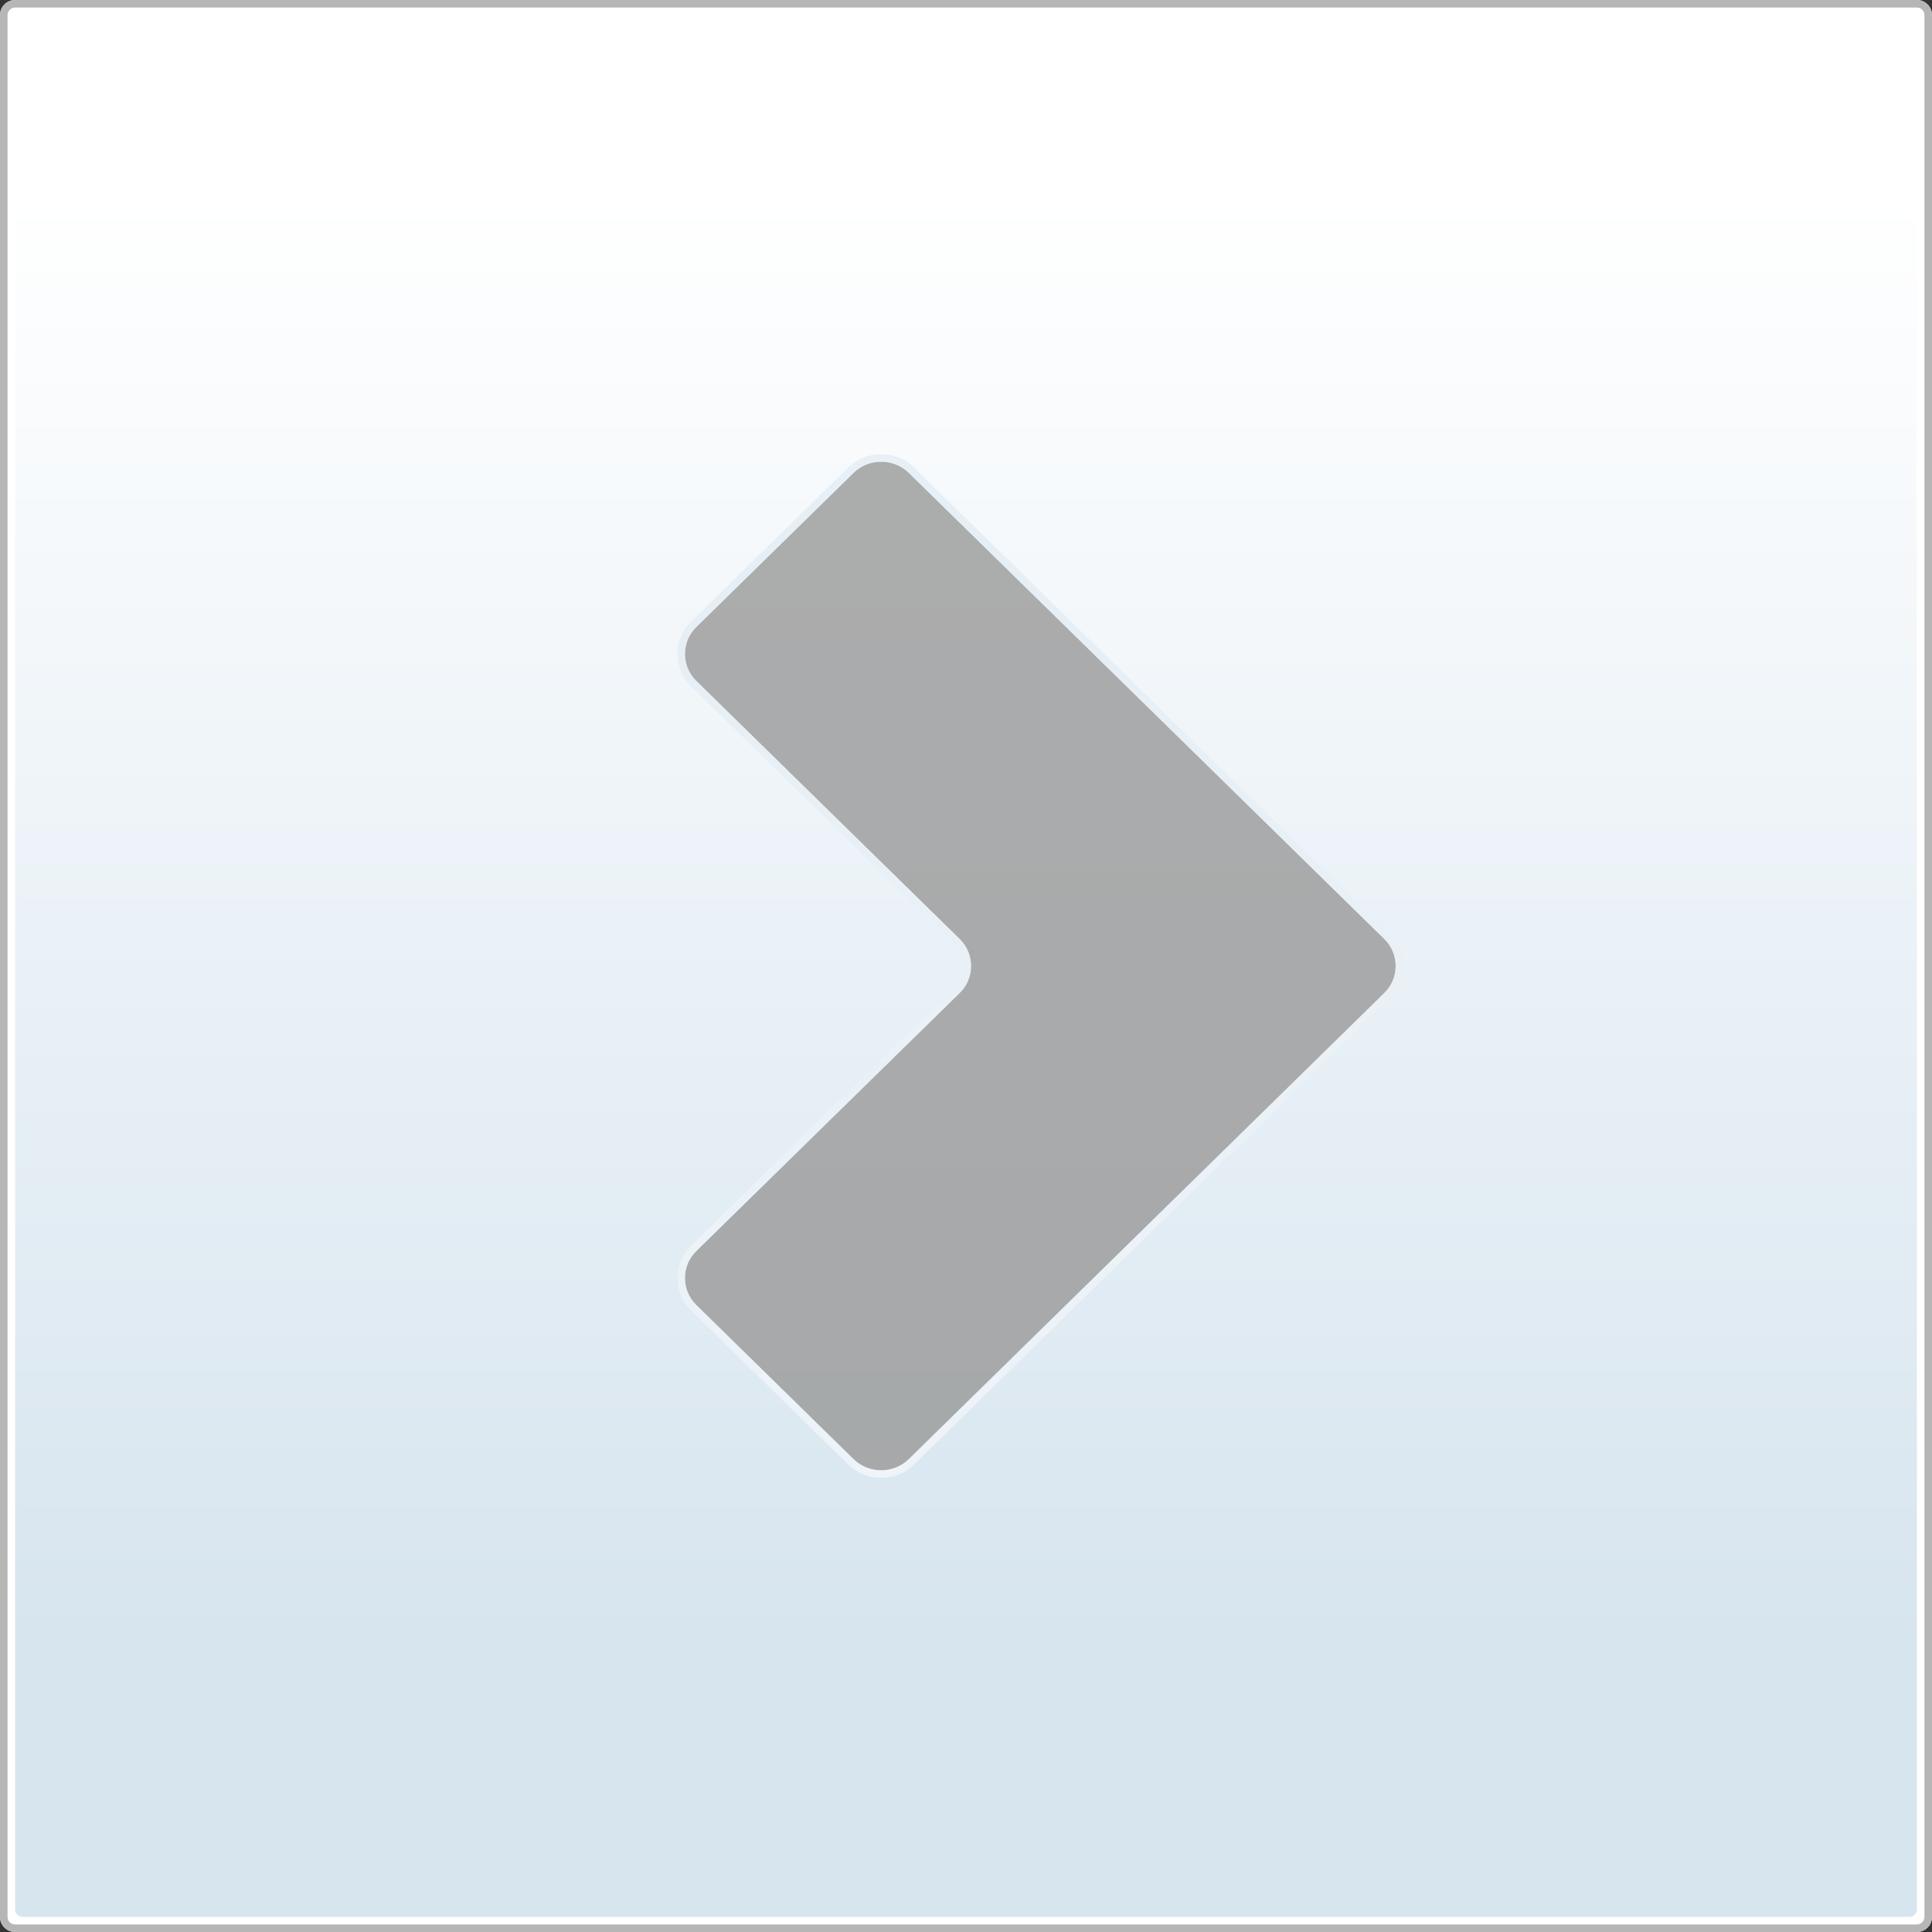 <?xml version="1.0" encoding="iso-8859-1"?>
<!-- Generator: Adobe Illustrator 16.0.0, SVG Export Plug-In . SVG Version: 6.00 Build 0)  -->
<!DOCTYPE svg PUBLIC "-//W3C//DTD SVG 1.1//EN" "http://www.w3.org/Graphics/SVG/1.1/DTD/svg11.dtd">
<svg version="1.1" xmlns="http://www.w3.org/2000/svg" xmlns:xlink="http://www.w3.org/1999/xlink" x="0px" y="0px" width="256px"
	 height="256px" viewBox="0 0 256 256" style="enable-background:new 0 0 256 256;" xml:space="preserve">
<rect x="0" y="0" width="256" height="256" fill="#333333" stroke="none"/>
<g id="caret-right">
	<g id="button-2px-corner_83_">
		<path style="fill:#FFFFFF;" d="M253,3v250H3V3H253 M254,0H2C0.9,0,0,0.9,0,2v252c0,1.1,0.9,2,2,2h252c1.1,0,2-0.9,2-2V2
			C256,0.9,255.1,0,254,0L254,0z"/>
		<linearGradient id="SVGID_1_" gradientUnits="userSpaceOnUse" x1="127.999" y1="25.263" x2="127.999" y2="239.088">
			<stop  offset="0" style="stop-color:#FFFFFF"/>
			<stop  offset="0.9" style="stop-color:#D7E5EF"/>
		</linearGradient>
		<path style="fill:url(#SVGID_1_);" d="M3,254c-0.55,0-1-0.45-1-1V3c0-0.55,0.45-1,1-1h250c0.55,0,1,0.45,1,1v250
			c0,0.55-0.45,1-1,1H3z"/>
		<path style="fill:#B6B6B7;" d="M254,1c0.552,0,1,0.449,1,1v252c0,0.551-0.448,1-1,1H2c-0.551,0-1-0.449-1-1V2c0-0.551,0.449-1,1-1
			H254 M254,0H2C0.9,0,0,0.9,0,2v252c0,1.1,0.9,2,2,2h252c1.1,0,2-0.9,2-2V2C256,0.9,255.1,0,254,0L254,0z"/>
	</g>
	<g id="chevron_3_">
		<path style="opacity:0.8;fill:#989898;" d="M127.165,124.422c2.008,1.962,2.008,5.193,0,7.155L92.27,165.77
			c-2.01,1.961-2.01,5.193,0,7.153l20.836,20.422c2.01,1.963,5.3,1.963,7.31,0l34.875-34.189c2.008-1.963,5.295-5.192,7.305-7.155
			l20.828-20.423c2.01-1.962,2.01-5.192,0-7.155L162.595,104c-2.01-1.962-5.297-5.192-7.305-7.155l-34.875-34.19
			c-2.01-1.962-5.3-1.962-7.31,0L92.27,83.078c-2.01,1.96-2.01,5.192,0,7.152L127.165,124.422z"/>
		<g style="opacity:0.5;">
			<linearGradient id="SVGID_2_" gradientUnits="userSpaceOnUse" x1="137.846" y1="195.816" x2="137.846" y2="60.184">
				<stop  offset="0" style="stop-color:#FFFFFF"/>
				<stop  offset="0.9" style="stop-color:#D7E5EF"/>
			</linearGradient>
			<path style="fill:url(#SVGID_2_);" d="M116.76,61.183c1.325,0,2.65,0.49,3.655,1.472l34.875,34.19
				c2.008,1.962,5.295,5.192,7.305,7.155l20.828,20.422c2.01,1.962,2.01,5.193,0,7.155L162.595,152
				c-2.01,1.963-5.297,5.192-7.305,7.155l-34.875,34.189c-1.005,0.981-2.33,1.472-3.655,1.472c-1.325,0-2.65-0.49-3.655-1.472
				L92.27,172.923c-2.01-1.96-2.01-5.192,0-7.153l34.896-34.192c2.008-1.962,2.008-5.192,0-7.155L92.27,90.23
				c-2.01-1.96-2.01-5.192,0-7.152l20.836-20.423C114.11,61.673,115.436,61.183,116.76,61.183 M116.76,60.183
				c-1.647,0-3.193,0.624-4.354,1.756L91.569,82.363c-1.165,1.136-1.807,2.661-1.807,4.291s0.643,3.154,1.809,4.292l34.894,34.191
				c0.778,0.76,1.206,1.777,1.206,2.863c0,1.086-0.428,2.104-1.205,2.861L91.57,165.055c-1.166,1.138-1.808,2.662-1.808,4.293
				c0,1.629,0.643,3.154,1.809,4.291l20.834,20.42c1.162,1.135,2.708,1.758,4.355,1.758s3.193-0.623,4.354-1.756l34.876-34.191
				c0.93-0.909,2.137-2.092,3.363-3.295c1.418-1.39,2.862-2.807,3.939-3.859l20.83-20.424c1.165-1.137,1.807-2.661,1.807-4.291
				c0.001-1.63-0.642-3.155-1.809-4.293l-20.826-20.421c-1.074-1.049-2.511-2.457-3.922-3.841c-1.233-1.209-2.448-2.4-3.384-3.315
				l-34.874-34.189C119.954,60.807,118.408,60.183,116.76,60.183L116.76,60.183z"/>
		</g>
	</g>
</g>
<g id="Layer_1">
</g>
</svg>
